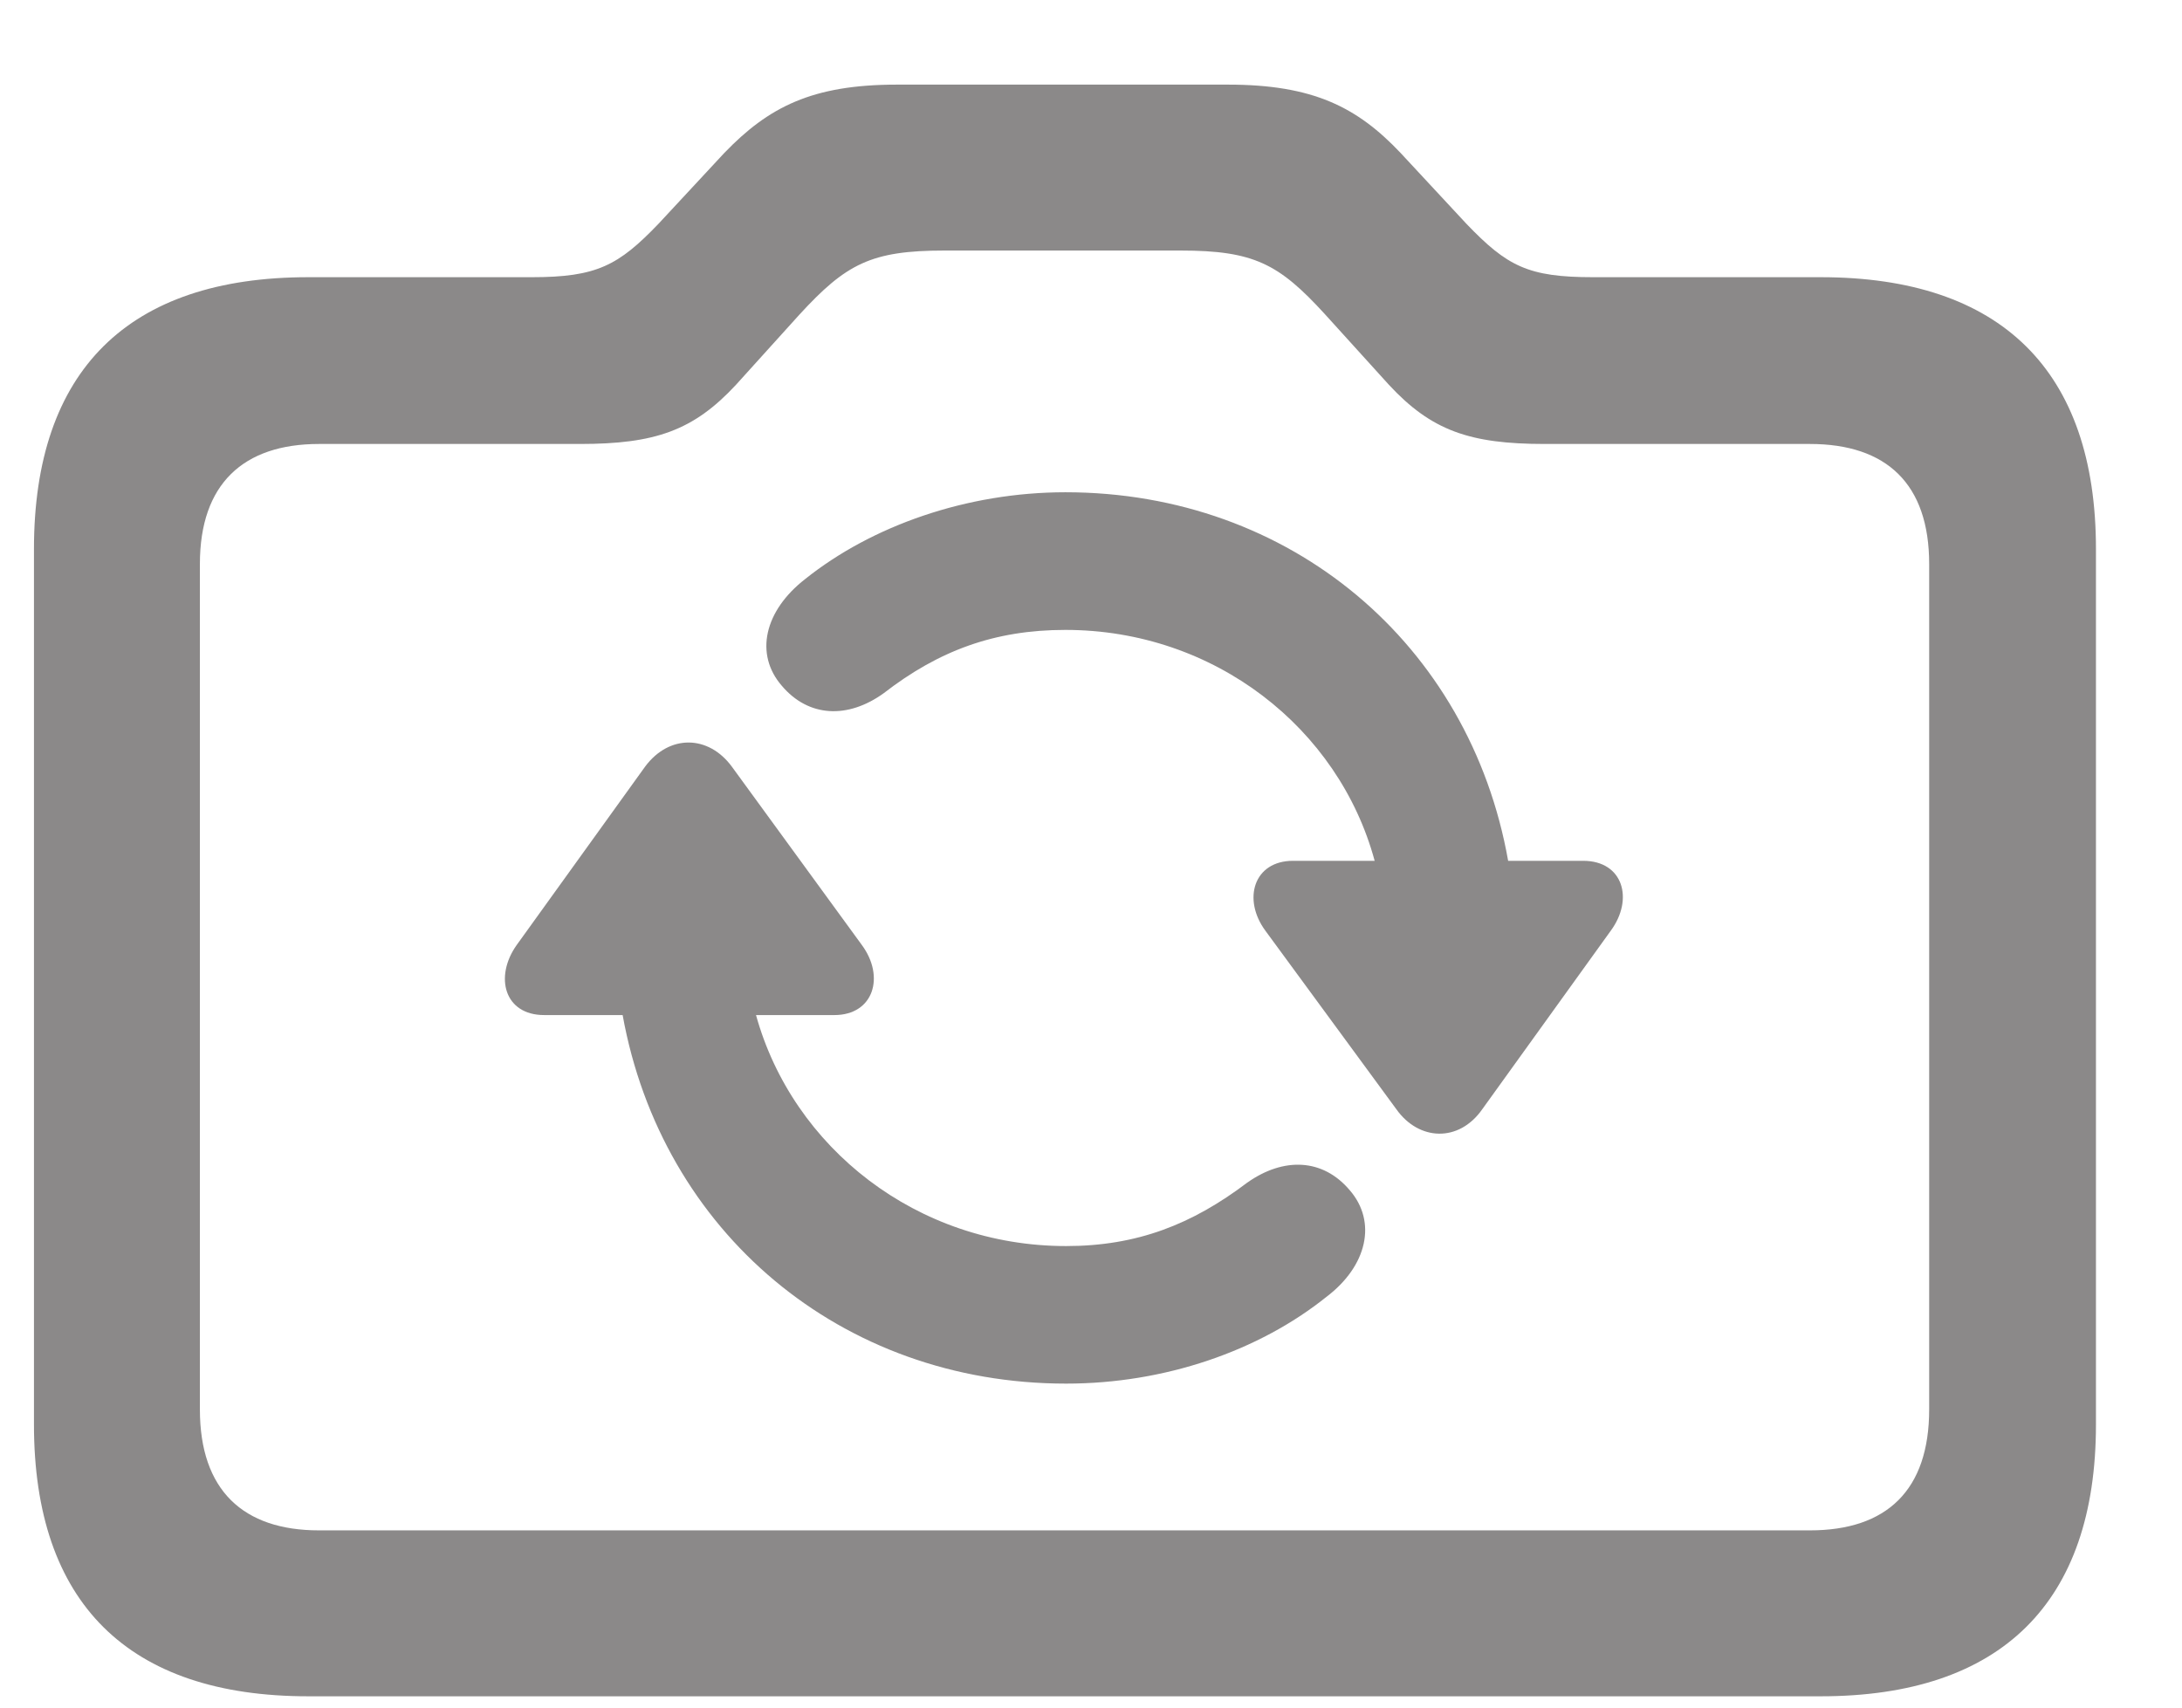 <svg width="23" height="18" viewBox="0 0 23 18" fill="none" xmlns="http://www.w3.org/2000/svg">
<path d="M3.249 17.881H19.192C21.091 17.881 22.093 16.896 22.093 15.016V5.787C22.093 3.906 21.091 2.922 19.192 2.922H16.793C16.108 2.922 15.888 2.808 15.457 2.359L14.763 1.612C14.306 1.129 13.84 0.892 12.944 0.892H9.454C8.558 0.892 8.101 1.129 7.635 1.612L6.941 2.359C6.519 2.799 6.29 2.922 5.605 2.922H3.249C1.351 2.922 0.358 3.906 0.358 5.787V15.016C0.358 16.896 1.351 17.881 3.249 17.881ZM3.363 16.132C2.564 16.132 2.107 15.71 2.107 14.857V5.945C2.107 5.102 2.564 4.68 3.363 4.68H6.114C6.905 4.68 7.31 4.539 7.758 4.056L8.426 3.317C8.918 2.781 9.182 2.641 9.955 2.641H12.443C13.216 2.641 13.48 2.781 13.963 3.309L14.64 4.056C15.088 4.539 15.492 4.68 16.283 4.68H19.078C19.887 4.68 20.335 5.102 20.335 5.945V14.857C20.335 15.71 19.887 16.132 19.078 16.132H3.363ZM11.23 5.189C10.193 5.189 9.191 5.541 8.487 6.104C8.057 6.438 7.951 6.895 8.241 7.229C8.523 7.562 8.936 7.58 9.314 7.308C9.894 6.859 10.482 6.64 11.23 6.64C12.803 6.64 14.112 7.677 14.49 9.074H13.629C13.216 9.074 13.093 9.479 13.339 9.812L14.719 11.693C14.956 12.027 15.378 12.045 15.624 11.693L16.978 9.812C17.224 9.479 17.11 9.074 16.688 9.074H15.897C15.492 6.789 13.603 5.189 11.23 5.189ZM5.736 10.7H6.563C6.976 12.985 8.865 14.585 11.238 14.585C12.275 14.585 13.269 14.242 13.981 13.671C14.411 13.346 14.517 12.88 14.227 12.546C13.945 12.212 13.532 12.194 13.146 12.467C12.566 12.906 11.986 13.135 11.238 13.135C9.665 13.135 8.356 12.098 7.969 10.7H8.795C9.208 10.7 9.331 10.296 9.085 9.962L7.714 8.081C7.468 7.747 7.055 7.738 6.8 8.081L5.446 9.962C5.209 10.296 5.315 10.7 5.736 10.7Z" fill="#191414" fill-opacity="0.5"/>
</svg>

